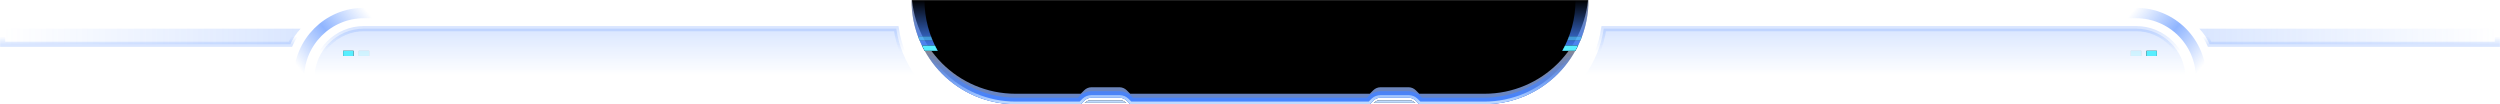 <?xml version="1.0" encoding="UTF-8"?>
<svg width="1920px" height="80px" viewBox="0 0 1920 80" version="1.1" xmlns="http://www.w3.org/2000/svg" xmlns:xlink="http://www.w3.org/1999/xlink">
    <title>大标题背景框</title>
    <defs>
        <rect id="path-1" x="0" y="0" width="1920" height="80"></rect>
        <path d="M837.211,77 L860.789,77 C861.579,77 862.351,77.234 863.008,77.672 L865,79 L865,79 L833,79 L834.992,77.672 C835.649,77.234 836.421,77 837.211,77 Z" id="path-3"></path>
        <filter x="-18.8%" y="-300.0%" width="137.5%" height="700.0%" filterUnits="objectBoundingBox" id="filter-4">
            <feOffset dx="0" dy="0" in="SourceAlpha" result="shadowOffsetOuter1"></feOffset>
            <feGaussianBlur stdDeviation="2" in="shadowOffsetOuter1" result="shadowBlurOuter1"></feGaussianBlur>
            <feColorMatrix values="0 0 0 0 0.271   0 0 0 0 0.514   0 0 0 0 1  0 0 0 1 0" type="matrix" in="shadowBlurOuter1"></feColorMatrix>
        </filter>
        <path d="M1059.211,77 L1082.789,77 C1083.579,77 1084.351,77.234 1085.008,77.672 L1087,79 L1087,79 L1055,79 L1056.992,77.672 C1057.649,77.234 1058.421,77 1059.211,77 Z" id="path-5"></path>
        <filter x="-18.8%" y="-300.0%" width="137.5%" height="700.0%" filterUnits="objectBoundingBox" id="filter-6">
            <feOffset dx="0" dy="0" in="SourceAlpha" result="shadowOffsetOuter1"></feOffset>
            <feGaussianBlur stdDeviation="2" in="shadowOffsetOuter1" result="shadowBlurOuter1"></feGaussianBlur>
            <feColorMatrix values="0 0 0 0 0.271   0 0 0 0 0.514   0 0 0 0 1  0 0 0 1 0" type="matrix" in="shadowBlurOuter1"></feColorMatrix>
        </filter>
        <linearGradient x1="50%" y1="50%" x2="50%" y2="100%" id="linearGradient-7">
            <stop stop-color="#4583FF" stop-opacity="0" offset="0%"></stop>
            <stop stop-color="#4583FF" stop-opacity="0.5" offset="100%"></stop>
        </linearGradient>
        <linearGradient x1="50%" y1="50%" x2="50%" y2="100%" id="linearGradient-8">
            <stop stop-color="#4583FF" stop-opacity="0" offset="0%"></stop>
            <stop stop-color="#4583FF" offset="100%"></stop>
        </linearGradient>
        <linearGradient x1="50%" y1="50%" x2="50%" y2="100%" id="linearGradient-9">
            <stop stop-color="#4583FF" stop-opacity="0" offset="0%"></stop>
            <stop stop-color="#BFDBFF" offset="100%"></stop>
        </linearGradient>
        <path d="M1220,0 C1220,44.183 1184.183,80 1140,80 L1090,80 L1087.343,77.343 C1085.914,75.914 1084.001,75.082 1081.989,75.006 L1081.686,75 L1060.314,75 C1058.192,75 1056.157,75.843 1054.657,77.343 L1054.657,77.343 L1052,80 L868,80 L865.343,77.343 C863.914,75.914 862.001,75.082 859.989,75.006 L859.686,75 L838.314,75 C836.192,75 834.157,75.843 832.657,77.343 L832.657,77.343 L830,80 L780,80 C735.817,80 700,44.183 700,0 L1220,0 Z" id="path-10"></path>
        <filter x="-1.5%" y="-10.0%" width="103.1%" height="120.0%" filterUnits="objectBoundingBox" id="filter-11">
            <feGaussianBlur stdDeviation="4" in="SourceAlpha" result="shadowBlurInner1"></feGaussianBlur>
            <feOffset dx="0" dy="-8" in="shadowBlurInner1" result="shadowOffsetInner1"></feOffset>
            <feComposite in="shadowOffsetInner1" in2="SourceAlpha" operator="arithmetic" k2="-1" k3="1" result="shadowInnerInner1"></feComposite>
            <feColorMatrix values="0 0 0 0 0.271   0 0 0 0 0.514   0 0 0 0 1  0 0 0 0.5 0" type="matrix" in="shadowInnerInner1"></feColorMatrix>
        </filter>
        <linearGradient x1="50%" y1="0%" x2="50%" y2="100%" id="linearGradient-12">
            <stop stop-color="#4583FF" stop-opacity="0" offset="0%"></stop>
            <stop stop-color="#4583FF" offset="100%"></stop>
        </linearGradient>
        <path d="M1209.866,39 L1199.866,39 C1200.6,37.689 1201.297,36.356 1201.957,35 L1211.957,35 C1211.297,36.356 1210.6,37.689 1209.866,39 Z M719.765,38.333 L720.134,39 L710.134,39 C709.4,37.689 708.703,36.356 708.043,35 L718.043,35 C718.591,36.126 719.165,37.237 719.765,38.333 Z" id="path-13"></path>
        <filter x="-1.2%" y="-150.0%" width="102.4%" height="400.0%" filterUnits="objectBoundingBox" id="filter-14">
            <feOffset dx="0" dy="0" in="SourceAlpha" result="shadowOffsetOuter1"></feOffset>
            <feGaussianBlur stdDeviation="2" in="shadowOffsetOuter1" result="shadowBlurOuter1"></feGaussianBlur>
            <feColorMatrix values="0 0 0 0 0.018   0 0 0 0 0.813   0 0 0 0 0.975  0 0 0 1 0" type="matrix" in="shadowBlurOuter1"></feColorMatrix>
        </filter>
        <path d="M716.228,31 L706.228,31 C705.811,30.01 705.414,29.01 705.037,28.001 L715.037,28.001 C715.414,29.01 715.811,30.01 716.228,31 Z M1213.772,31 L1203.772,31 C1204.189,30.01 1204.586,29.01 1204.963,28.001 L1214.963,28.001 C1214.586,29.01 1214.189,30.01 1213.772,31 Z" id="path-15"></path>
        <filter x="-1.2%" y="-200.0%" width="102.4%" height="500.0%" filterUnits="objectBoundingBox" id="filter-16">
            <feOffset dx="0" dy="0" in="SourceAlpha" result="shadowOffsetOuter1"></feOffset>
            <feGaussianBlur stdDeviation="2" in="shadowOffsetOuter1" result="shadowBlurOuter1"></feGaussianBlur>
            <feColorMatrix values="0 0 0 0 0.018   0 0 0 0 0.813   0 0 0 0 0.975  0 0 0 1 0" type="matrix" in="shadowBlurOuter1"></feColorMatrix>
        </filter>
        <linearGradient x1="50%" y1="0%" x2="50%" y2="100%" id="linearGradient-17">
            <stop stop-color="#4583FF" stop-opacity="0" offset="0%"></stop>
            <stop stop-color="#4583FF" stop-opacity="0.2" offset="100%"></stop>
        </linearGradient>
        <linearGradient x1="50%" y1="50%" x2="50%" y2="100%" id="linearGradient-18">
            <stop stop-color="#4583FF" stop-opacity="0" offset="0%"></stop>
            <stop stop-color="#4583FF" stop-opacity="0.2" offset="100%"></stop>
        </linearGradient>
        <linearGradient x1="100%" y1="50%" x2="-2.22044605e-14%" y2="50%" id="linearGradient-19">
            <stop stop-color="#4583FF" stop-opacity="0.2" offset="0%"></stop>
            <stop stop-color="#4583FF" stop-opacity="0" offset="100%"></stop>
        </linearGradient>
        <linearGradient x1="50%" y1="100%" x2="50%" y2="50%" id="linearGradient-20">
            <stop stop-color="#4583FF" stop-opacity="0.2" offset="0%"></stop>
            <stop stop-color="#4583FF" stop-opacity="0" offset="100%"></stop>
        </linearGradient>
        <rect id="path-21" x="263.533" y="29.002" width="7.999" height="4"></rect>
        <filter x="-75.0%" y="-150.0%" width="250.0%" height="400.0%" filterUnits="objectBoundingBox" id="filter-22">
            <feOffset dx="0" dy="0" in="SourceAlpha" result="shadowOffsetOuter1"></feOffset>
            <feGaussianBlur stdDeviation="2" in="shadowOffsetOuter1" result="shadowBlurOuter1"></feGaussianBlur>
            <feColorMatrix values="0 0 0 0 0.018   0 0 0 0 0.813   0 0 0 0 0.975  0 0 0 1 0" type="matrix" in="shadowBlurOuter1"></feColorMatrix>
        </filter>
        <rect id="path-23" x="275.531" y="29.002" width="7.999" height="4"></rect>
        <filter x="-75.0%" y="-150.0%" width="250.0%" height="400.0%" filterUnits="objectBoundingBox" id="filter-24">
            <feOffset dx="0" dy="0" in="SourceAlpha" result="shadowOffsetOuter1"></feOffset>
            <feGaussianBlur stdDeviation="2" in="shadowOffsetOuter1" result="shadowBlurOuter1"></feGaussianBlur>
            <feColorMatrix values="0 0 0 0 0.018   0 0 0 0 0.813   0 0 0 0 0.975  0 0 0 1 0" type="matrix" in="shadowBlurOuter1"></feColorMatrix>
        </filter>
        <linearGradient x1="0%" y1="84.735%" x2="100%" y2="15.265%" id="linearGradient-25">
            <stop stop-color="#4583FF" stop-opacity="0" offset="0%"></stop>
            <stop stop-color="#4583FF" offset="50.487%"></stop>
            <stop stop-color="#4583FF" stop-opacity="0" offset="100%"></stop>
        </linearGradient>
        <rect id="path-26" x="263.533" y="29.002" width="7.999" height="4"></rect>
        <filter x="-75.0%" y="-150.0%" width="250.0%" height="400.0%" filterUnits="objectBoundingBox" id="filter-27">
            <feOffset dx="0" dy="0" in="SourceAlpha" result="shadowOffsetOuter1"></feOffset>
            <feGaussianBlur stdDeviation="2" in="shadowOffsetOuter1" result="shadowBlurOuter1"></feGaussianBlur>
            <feColorMatrix values="0 0 0 0 0.018   0 0 0 0 0.813   0 0 0 0 0.975  0 0 0 1 0" type="matrix" in="shadowBlurOuter1"></feColorMatrix>
        </filter>
        <rect id="path-28" x="275.531" y="29.002" width="7.999" height="4"></rect>
        <filter x="-75.0%" y="-150.0%" width="250.0%" height="400.0%" filterUnits="objectBoundingBox" id="filter-29">
            <feOffset dx="0" dy="0" in="SourceAlpha" result="shadowOffsetOuter1"></feOffset>
            <feGaussianBlur stdDeviation="2" in="shadowOffsetOuter1" result="shadowBlurOuter1"></feGaussianBlur>
            <feColorMatrix values="0 0 0 0 0.018   0 0 0 0 0.813   0 0 0 0 0.975  0 0 0 1 0" type="matrix" in="shadowBlurOuter1"></feColorMatrix>
        </filter>
    </defs>
    <g id="大屏可视化-案例" stroke="none" stroke-width="1" fill="none" fill-rule="evenodd">
        <g id="大标题背景框">
            <mask id="mask-2" fill="white">
                <use xlink:href="#path-1"></use>
            </mask>
            <g id="矩形"></g>
            <g id="编组-7" mask="url(#mask-2)">
                <g id="矩形">
                    <use fill="black" fill-opacity="1" filter="url(#filter-4)" xlink:href="#path-3"></use>
                    <use fill="#BFDBFF" fill-rule="evenodd" xlink:href="#path-3"></use>
                </g>
                <g id="矩形备份-13">
                    <use fill="black" fill-opacity="1" filter="url(#filter-6)" xlink:href="#path-5"></use>
                    <use fill="#BFDBFF" fill-rule="evenodd" xlink:href="#path-5"></use>
                </g>
                <g id="形状结合">
                    <use fill-opacity="0.5" fill="#050E33" fill-rule="evenodd" xlink:href="#path-10"></use>
                    <use fill="url(#linearGradient-7)" fill-rule="evenodd" xlink:href="#path-10"></use>
                    <use fill="black" fill-opacity="1" filter="url(#filter-11)" xlink:href="#path-10"></use>
                    <path stroke="url(#linearGradient-8)" stroke-width="5" d="M1217.46,2.5 C1216.814,22.907 1208.277,41.324 1194.801,54.801 C1180.776,68.826 1161.401,77.5 1140,77.5 L1140,77.5 L1091.036,77.5 L1089.111,75.575 C1087.224,73.688 1084.692,72.594 1082.033,72.506 L1082.033,72.506 L1060.314,72.5 C1057.645,72.5 1055.082,73.516 1053.14,75.333 L1053.14,75.333 L1050.967,77.5 L869.036,77.5 L867.111,75.575 C865.224,73.688 862.692,72.594 860.033,72.506 L860.033,72.506 L838.314,72.5 C835.645,72.5 833.082,73.516 831.14,75.333 L831.14,75.333 L828.967,77.5 L780,77.5 C758.599,77.5 739.224,68.826 725.199,54.801 C711.723,41.324 703.186,22.907 702.54,2.5 L702.54,2.5 Z" stroke-linejoin="square"></path>
                    <path stroke="url(#linearGradient-9)" stroke-width="2" d="M1218.994,1 C1218.728,22.418 1209.939,41.784 1195.861,55.861 C1181.565,70.158 1161.815,79 1140,79 L1140,79 L1090.414,79 L1088.05,76.636 C1086.438,75.024 1084.278,74.087 1082.007,74.006 L1082.007,74.006 L1060.314,74 C1058.034,74 1055.844,74.865 1054.181,76.413 L1054.181,76.413 L1051.587,79 L868.414,79 L866.05,76.636 C864.438,75.024 862.278,74.087 860.007,74.006 L860.007,74.006 L838.314,74 C836.034,74 833.844,74.865 832.181,76.413 L832.181,76.413 L829.587,79 L780,79 C758.185,79 738.435,70.158 724.139,55.861 C710.061,41.784 701.272,22.418 701.006,1 L701.006,1 Z" stroke-linejoin="square"></path>
                </g>
                <path d="M1220,0 C1220,14.161 1216.321,27.462 1209.866,39 L1199.866,39 C1206.321,27.462 1210,14.161 1210,0 L1210,0 L1220,0 Z M710,0 C710,14.161 713.679,27.462 720.134,39 L720.134,39 L710.134,39 C703.679,27.462 700,14.161 700,0 Z" id="形状结合" fill="url(#linearGradient-12)"></path>
                <g id="形状结合">
                    <use fill="black" fill-opacity="1" filter="url(#filter-14)" xlink:href="#path-13"></use>
                    <use fill="#58EEFF" fill-rule="evenodd" xlink:href="#path-13"></use>
                </g>
                <g id="形状结合" opacity="0.4">
                    <use fill="black" fill-opacity="1" filter="url(#filter-16)" xlink:href="#path-15"></use>
                    <use fill="#58EEFF" fill-rule="evenodd" xlink:href="#path-15"></use>
                </g>
                <g id="编组-16" transform="translate(1566.5, 35.002) scale(-1, 1) translate(-1566.5, -35.002) translate(1213, 10)">
                    <path d="M702.966,12.003 C695.427,22.428 690.28,34.696 688.328,48.003 L688.328,48.003 L279.537,48.004 C269.044,48.004 259.544,43.751 252.667,36.874 C246.23,30.437 242.092,21.702 241.589,12.004 L241.589,12.004 Z" id="形状结合" stroke="url(#linearGradient-18)" stroke-width="4" fill="url(#linearGradient-17)" transform="translate(473.269, 30.003) scale(1, -1) translate(-473.269, -30.003) "></path>
                    <path d="M230.903,12.001 C227.62,15.493 224.929,19.546 222.987,24.001 L222.987,24.001 L2,24.001 L2,12.001 Z" id="形状结合" stroke="url(#linearGradient-20)" stroke-width="4" fill="url(#linearGradient-19)"></path>
                    <g id="矩形">
                        <use fill="black" fill-opacity="1" filter="url(#filter-22)" xlink:href="#path-21"></use>
                        <use fill="#58EEFF" fill-rule="evenodd" xlink:href="#path-21"></use>
                    </g>
                    <g id="矩形" opacity="0.2">
                        <use fill="black" fill-opacity="1" filter="url(#filter-24)" xlink:href="#path-23"></use>
                        <use fill="#58EEFF" fill-rule="evenodd" xlink:href="#path-23"></use>
                    </g>
                    <path d="M229.539,50 C229.539,22.386 251.921,0 279.53,0 L289.528,0 L289.528,0" id="路径" stroke="url(#linearGradient-25)" stroke-width="8" opacity="0.6"></path>
                </g>
                <g id="编组-16" transform="translate(0, 10)">
                    <path d="M702.966,12.003 C695.427,22.428 690.28,34.696 688.328,48.003 L688.328,48.003 L279.537,48.004 C269.044,48.004 259.544,43.751 252.667,36.874 C246.23,30.437 242.092,21.702 241.589,12.004 L241.589,12.004 Z" id="形状结合" stroke="url(#linearGradient-18)" stroke-width="4" fill="url(#linearGradient-17)" transform="translate(473.269, 30.003) scale(1, -1) translate(-473.269, -30.003) "></path>
                    <path d="M230.903,12.001 C227.62,15.493 224.929,19.546 222.987,24.001 L222.987,24.001 L2,24.001 L2,12.001 Z" id="形状结合" stroke="url(#linearGradient-20)" stroke-width="4" fill="url(#linearGradient-19)"></path>
                    <g id="矩形">
                        <use fill="black" fill-opacity="1" filter="url(#filter-27)" xlink:href="#path-26"></use>
                        <use fill="#58EEFF" fill-rule="evenodd" xlink:href="#path-26"></use>
                    </g>
                    <g id="矩形" opacity="0.2">
                        <use fill="black" fill-opacity="1" filter="url(#filter-29)" xlink:href="#path-28"></use>
                        <use fill="#58EEFF" fill-rule="evenodd" xlink:href="#path-28"></use>
                    </g>
                    <path d="M229.539,50 C229.539,22.386 251.921,0 279.53,0 L289.528,0 L289.528,0" id="路径" stroke="url(#linearGradient-25)" stroke-width="8" opacity="0.6"></path>
                </g>
            </g>
        </g>
    </g>
</svg>